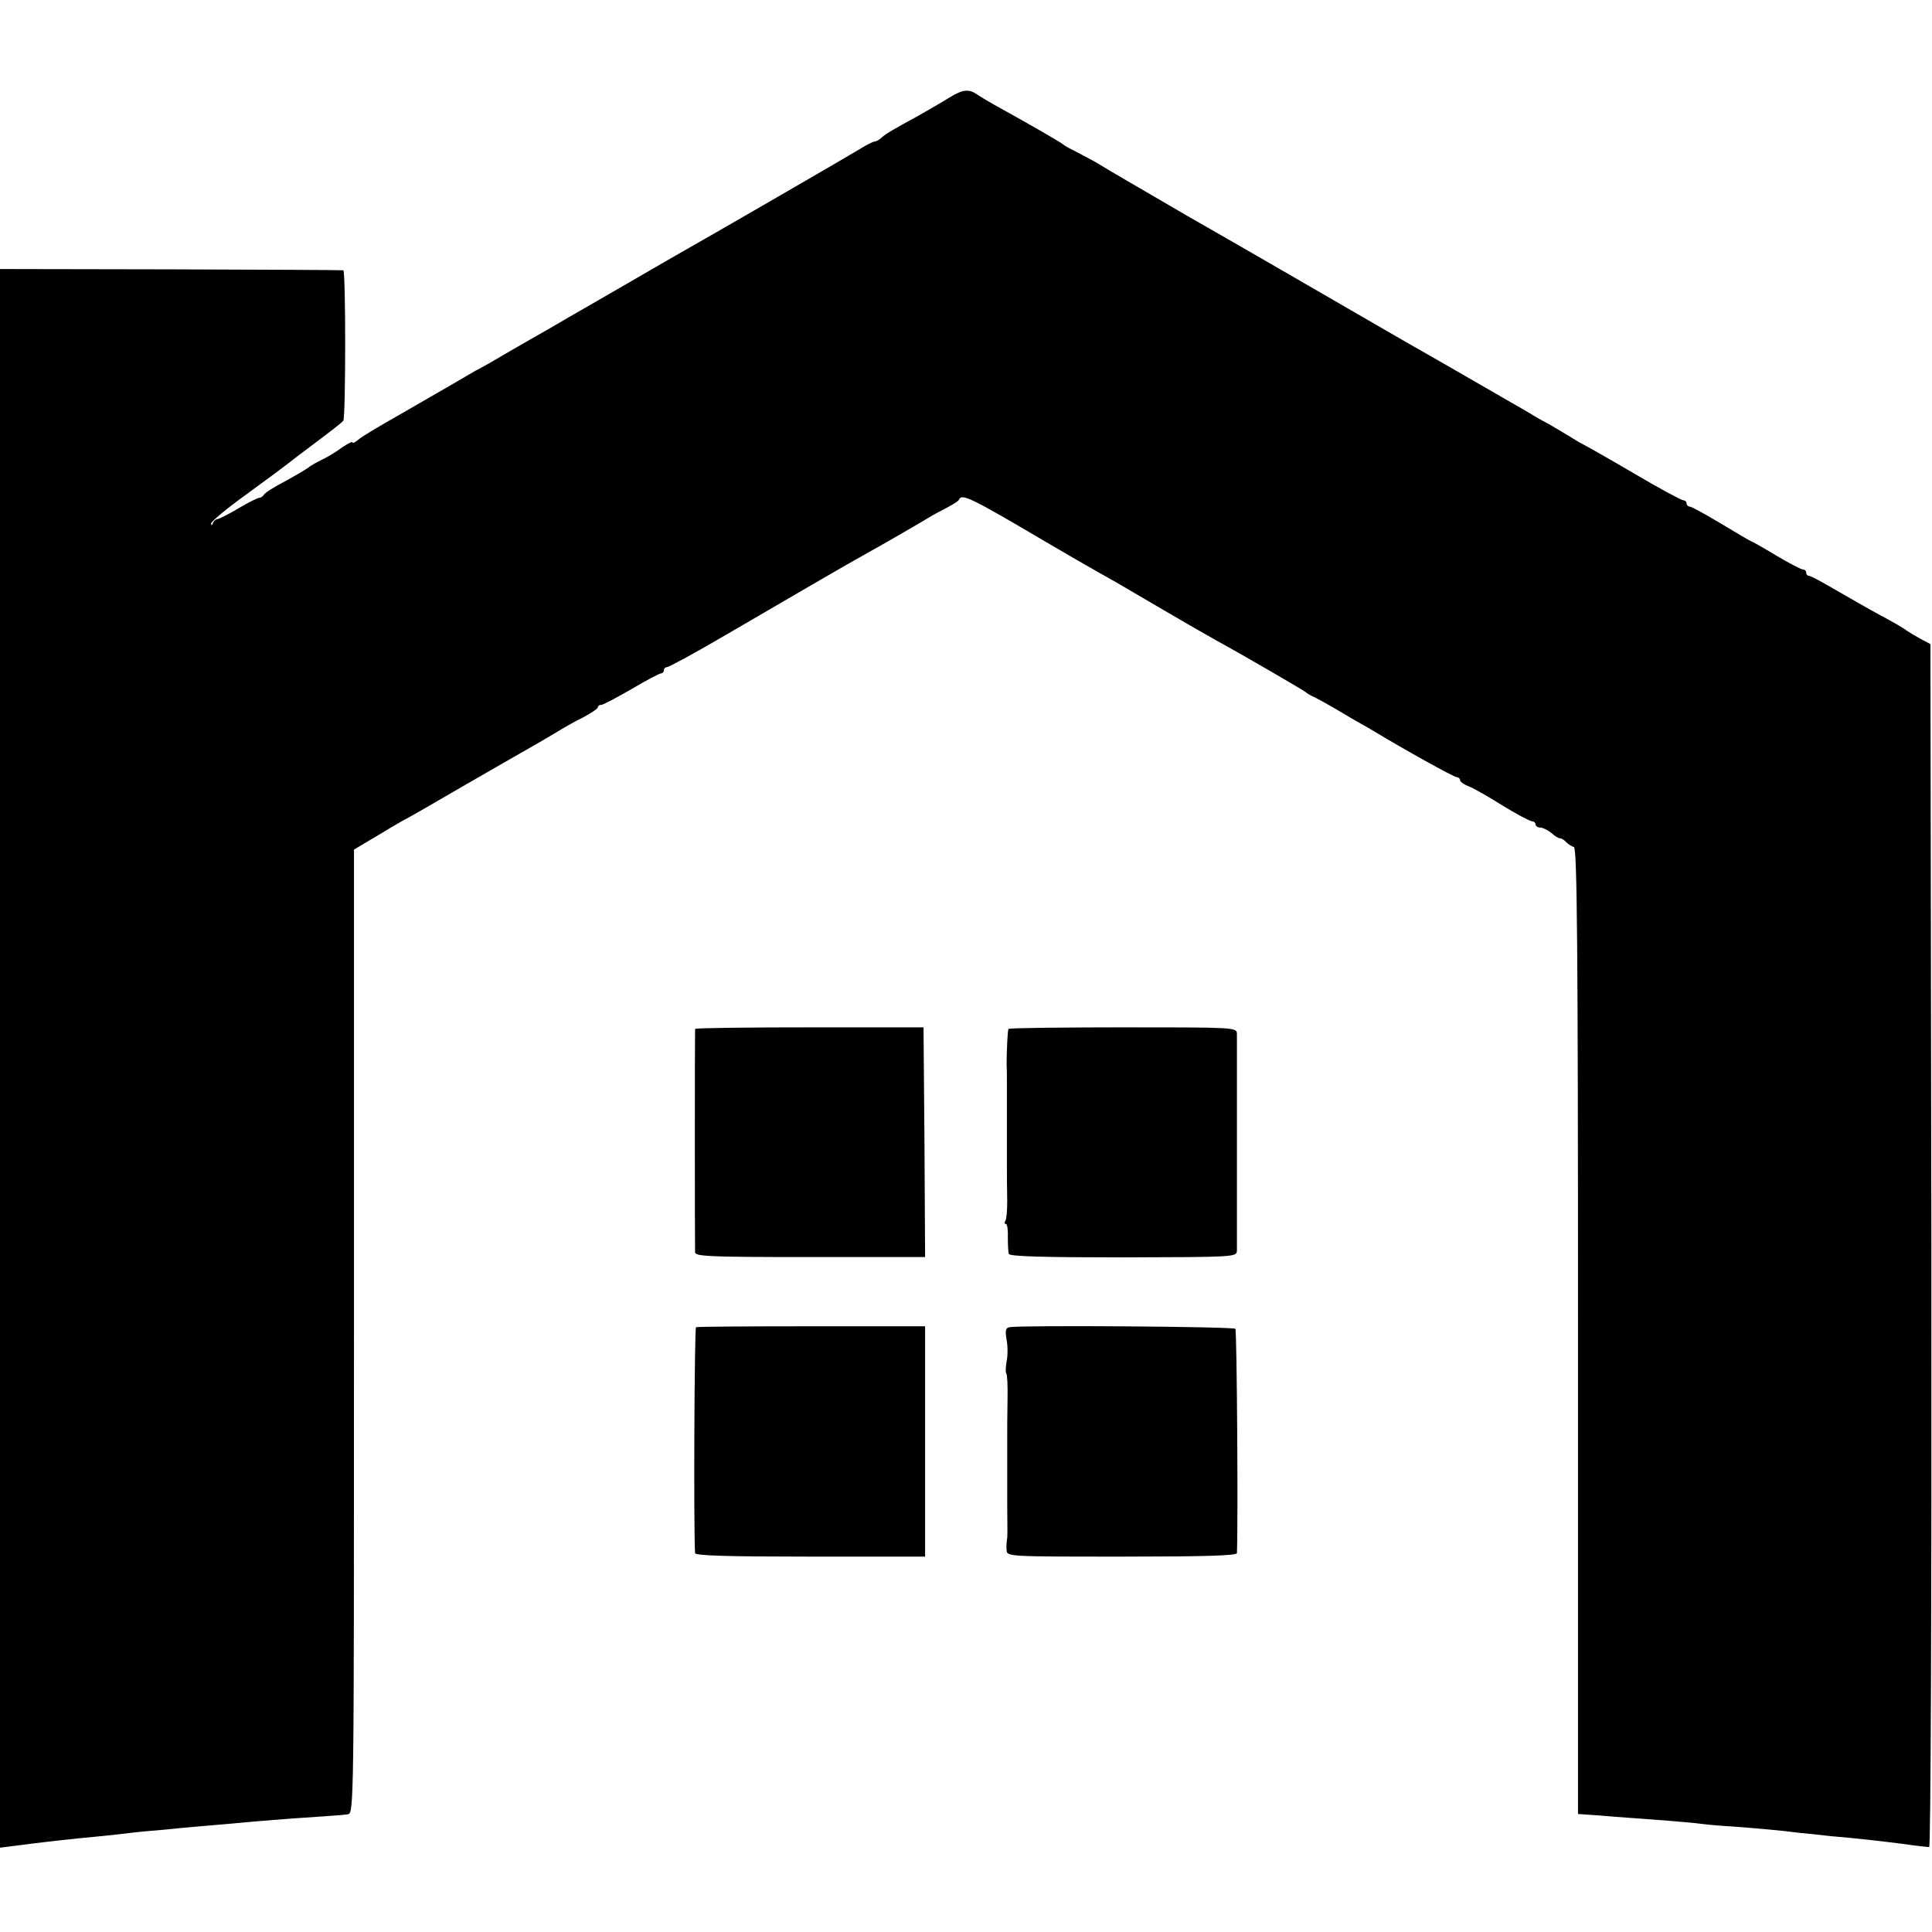 <?xml version="1.0" standalone="no"?>
<!DOCTYPE svg PUBLIC "-//W3C//DTD SVG 20010904//EN"
 "http://www.w3.org/TR/2001/REC-SVG-20010904/DTD/svg10.dtd">
<svg version="1.0" xmlns="http://www.w3.org/2000/svg"
 width="614pt" height="614pt" viewBox="0 0 614 614"
 preserveAspectRatio="xMidYMid meet">
<g transform="translate(0,614) scale(0.1,-0.1)"
fill="#000000" stroke="none">
<path d="M3019 5831 c-24 -15 -69 -41 -99 -58 -84 -46 -103 -57 -118 -70 -7
-7 -18 -13 -23 -13 -5 0 -26 -11 -47 -24 -29 -18 -438 -255 -602 -348 -53 -31
-263 -152 -282 -163 -9 -5 -54 -31 -100 -58 -46 -26 -110 -63 -143 -82 -33
-20 -69 -40 -80 -46 -11 -5 -48 -27 -82 -47 -35 -20 -114 -66 -175 -101 -62
-35 -121 -70 -130 -79 -10 -8 -18 -12 -18 -8 0 4 -15 -4 -33 -16 -17 -13 -45
-30 -62 -38 -16 -8 -37 -19 -45 -26 -8 -6 -42 -26 -75 -44 -33 -17 -63 -36
-66 -42 -3 -5 -10 -10 -15 -10 -5 0 -35 -15 -67 -34 -32 -19 -62 -34 -67 -34
-4 0 -11 -6 -13 -12 -3 -8 -6 -9 -6 -2 -1 6 51 49 115 95 63 46 121 89 127 94
7 6 48 37 92 70 44 33 83 63 86 68 8 12 8 477 0 478 -3 1 -250 2 -548 3 l-543
1 0 -2508 0 -2509 48 6 c82 11 170 21 277 31 28 3 68 7 90 10 22 3 69 7 105
10 36 4 83 8 105 10 22 2 69 6 105 9 94 9 184 16 275 22 44 3 89 6 100 8 20 3
20 11 20 1534 l0 1532 84 50 c46 28 85 50 86 50 1 0 85 48 186 107 101 58 198
114 216 124 17 10 49 28 70 41 21 13 59 35 86 48 26 14 47 28 47 32 0 5 5 8
11 8 6 0 49 23 96 50 47 28 89 50 94 50 5 0 9 5 9 10 0 6 5 10 10 10 6 0 91
46 188 103 190 111 400 233 444 257 35 19 177 101 203 117 11 7 36 20 55 30
19 10 37 21 38 26 9 19 40 4 272 -133 56 -33 144 -84 228 -131 20 -12 89 -52
152 -89 63 -37 138 -80 165 -95 93 -51 280 -160 285 -165 3 -3 16 -11 30 -17
14 -7 48 -26 75 -42 28 -17 59 -35 70 -41 11 -6 29 -16 40 -23 101 -61 256
-147 265 -147 5 0 10 -4 10 -9 0 -5 12 -14 28 -20 15 -6 63 -33 107 -61 44
-27 86 -49 93 -50 6 0 12 -4 12 -10 0 -5 7 -10 15 -10 8 0 24 -8 35 -17 11
-10 24 -18 28 -17 4 0 13 -5 19 -12 7 -7 18 -14 25 -16 10 -4 13 -309 13
-1539 l0 -1534 30 -2 c17 -1 57 -4 90 -7 126 -9 232 -17 270 -22 22 -3 69 -7
105 -9 78 -6 149 -12 210 -20 25 -2 68 -7 95 -10 95 -8 160 -16 233 -25 40 -6
78 -10 83 -10 5 0 8 738 7 1911 l-3 1912 -32 17 c-18 10 -38 22 -45 27 -7 6
-43 27 -81 47 -37 20 -101 57 -143 81 -42 25 -80 45 -85 45 -5 0 -9 5 -9 10 0
6 -4 10 -10 10 -5 0 -44 20 -86 45 -41 25 -77 45 -79 45 -2 0 -44 25 -94 55
-50 30 -95 55 -101 55 -5 0 -10 5 -10 10 0 6 -5 10 -10 10 -6 0 -75 37 -153
83 -78 46 -149 86 -157 90 -8 4 -28 15 -45 26 -16 10 -47 28 -67 40 -21 11
-53 29 -70 40 -248 143 -359 207 -388 223 -19 11 -123 71 -230 133 -107 62
-316 183 -465 268 -148 86 -275 160 -280 164 -6 4 -33 19 -60 33 -28 14 -52
27 -55 30 -4 5 -90 55 -220 127 -25 14 -49 29 -55 33 -26 18 -45 16 -86 -9z"/>
<path d="M2209 2870 c-1 -7 -1 -692 0 -710 1 -13 47 -15 366 -15 l365 0 -2
365 -3 365 -362 0 c-200 0 -363 -2 -364 -5z"/>
<path d="M3205 2870 c-3 -5 -6 -75 -6 -115 1 -8 1 -35 1 -60 0 -25 0 -52 0
-60 0 -8 0 -35 0 -60 0 -25 0 -52 0 -60 0 -8 0 -35 0 -60 0 -60 0 -71 1 -132
0 -29 -2 -57 -6 -63 -3 -5 -3 -10 2 -10 4 0 7 -19 6 -42 0 -23 1 -46 3 -53 3
-8 108 -11 364 -11 354 1 360 1 361 21 0 26 0 663 0 690 -1 20 -8 20 -362 20
-198 0 -362 -2 -364 -5z"/>
<path d="M2212 1922 c-5 -1 -8 -636 -3 -718 1 -8 104 -11 366 -11 l365 0 0
366 0 366 -360 0 c-198 0 -363 -1 -368 -3z"/>
<path d="M3208 1922 c-12 -2 -14 -11 -9 -40 4 -20 4 -51 0 -69 -3 -18 -4 -35
-1 -38 3 -2 5 -40 4 -82 -1 -43 -1 -106 -1 -140 0 -35 0 -71 0 -80 0 -10 0
-56 0 -103 1 -113 1 -114 -1 -125 -1 -6 -2 -19 -1 -31 1 -21 2 -21 366 -21
260 0 365 3 366 11 4 99 0 708 -5 713 -7 7 -684 12 -718 5z"/>
</g>
</svg>
